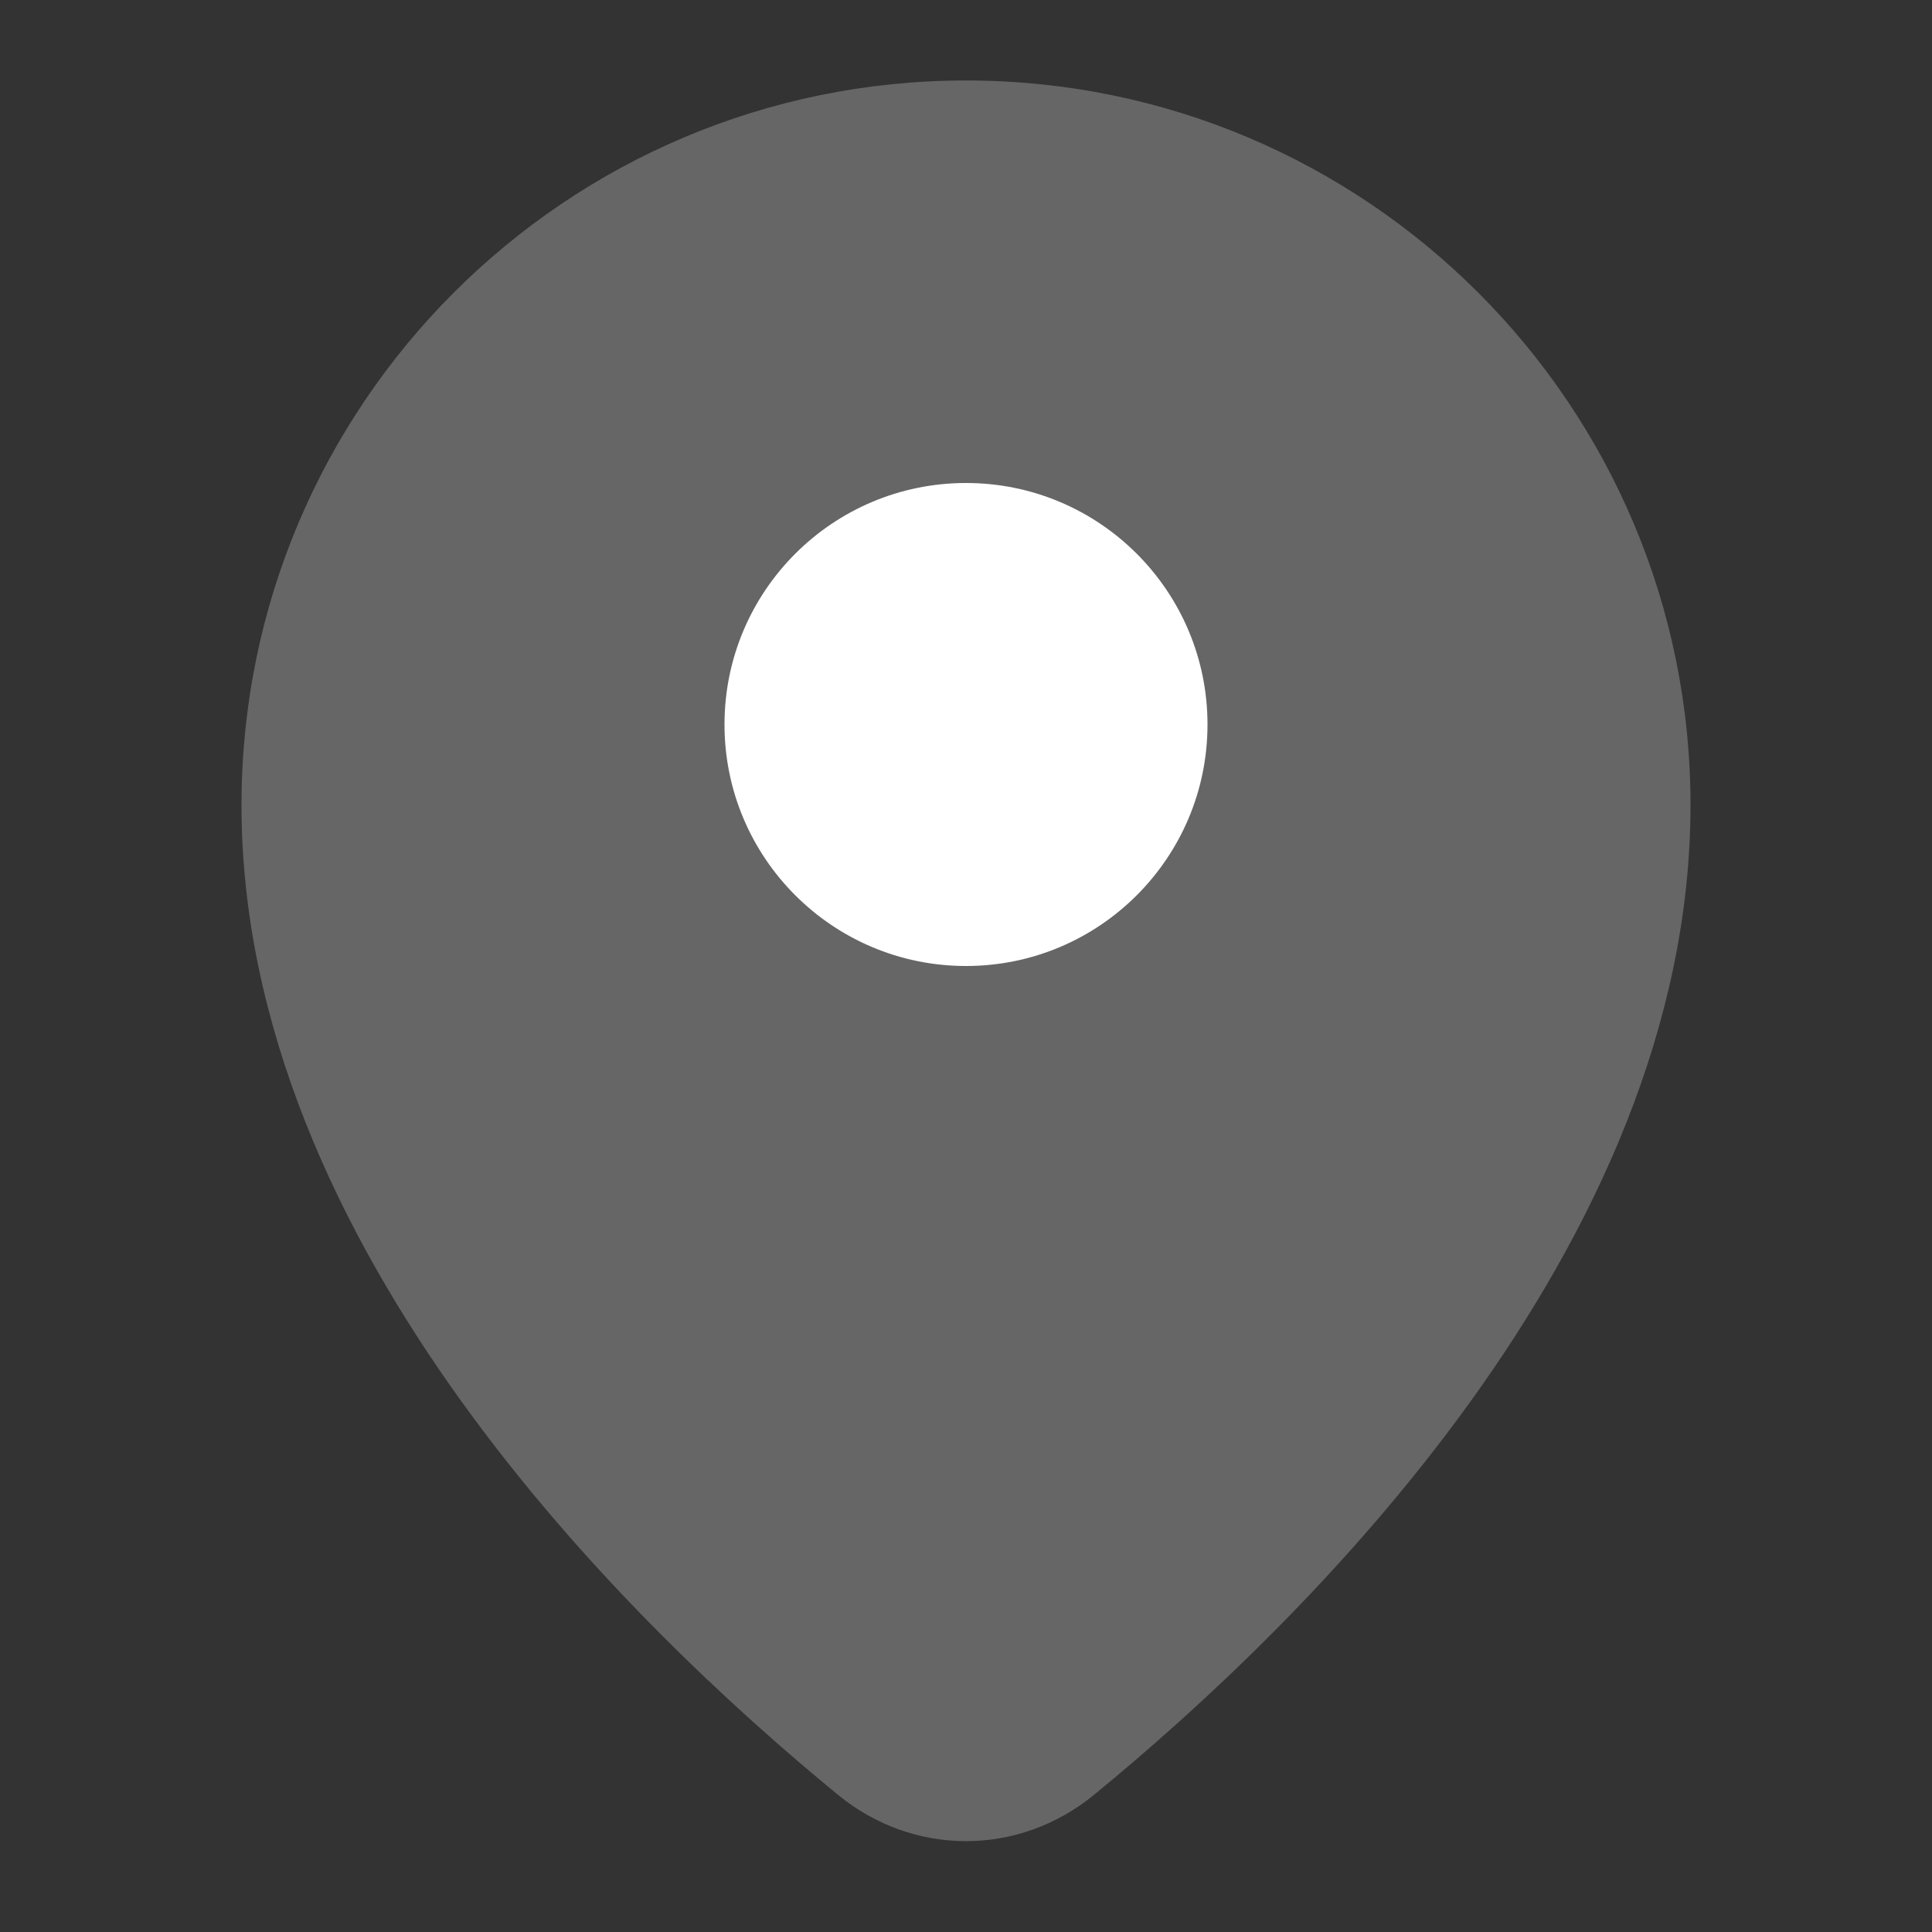 <svg width="32" height="32" viewBox="0 0 32 32" fill="none" xmlns="http://www.w3.org/2000/svg">
<rect x="0" y="0" width="32" height="32" fill="#333333" stroke="none"/>
<path opacity="0.25" d="M28 13.334C28 20.656 21.566 26.906 18.12 29.728C16.871 30.751 15.129 30.751 13.88 29.728C10.434 26.906 4 20.656 4 13.334C4 6.706 9.373 1.333 16 1.333C22.627 1.333 28 6.706 28 13.334Z" fill="white"/>
<path d="M20 12C20 14.209 18.209 16 16 16C13.791 16 12 14.209 12 12C12 9.791 13.791 8 16 8C18.209 8 20 9.791 20 12Z" fill="white"/>
</svg>
